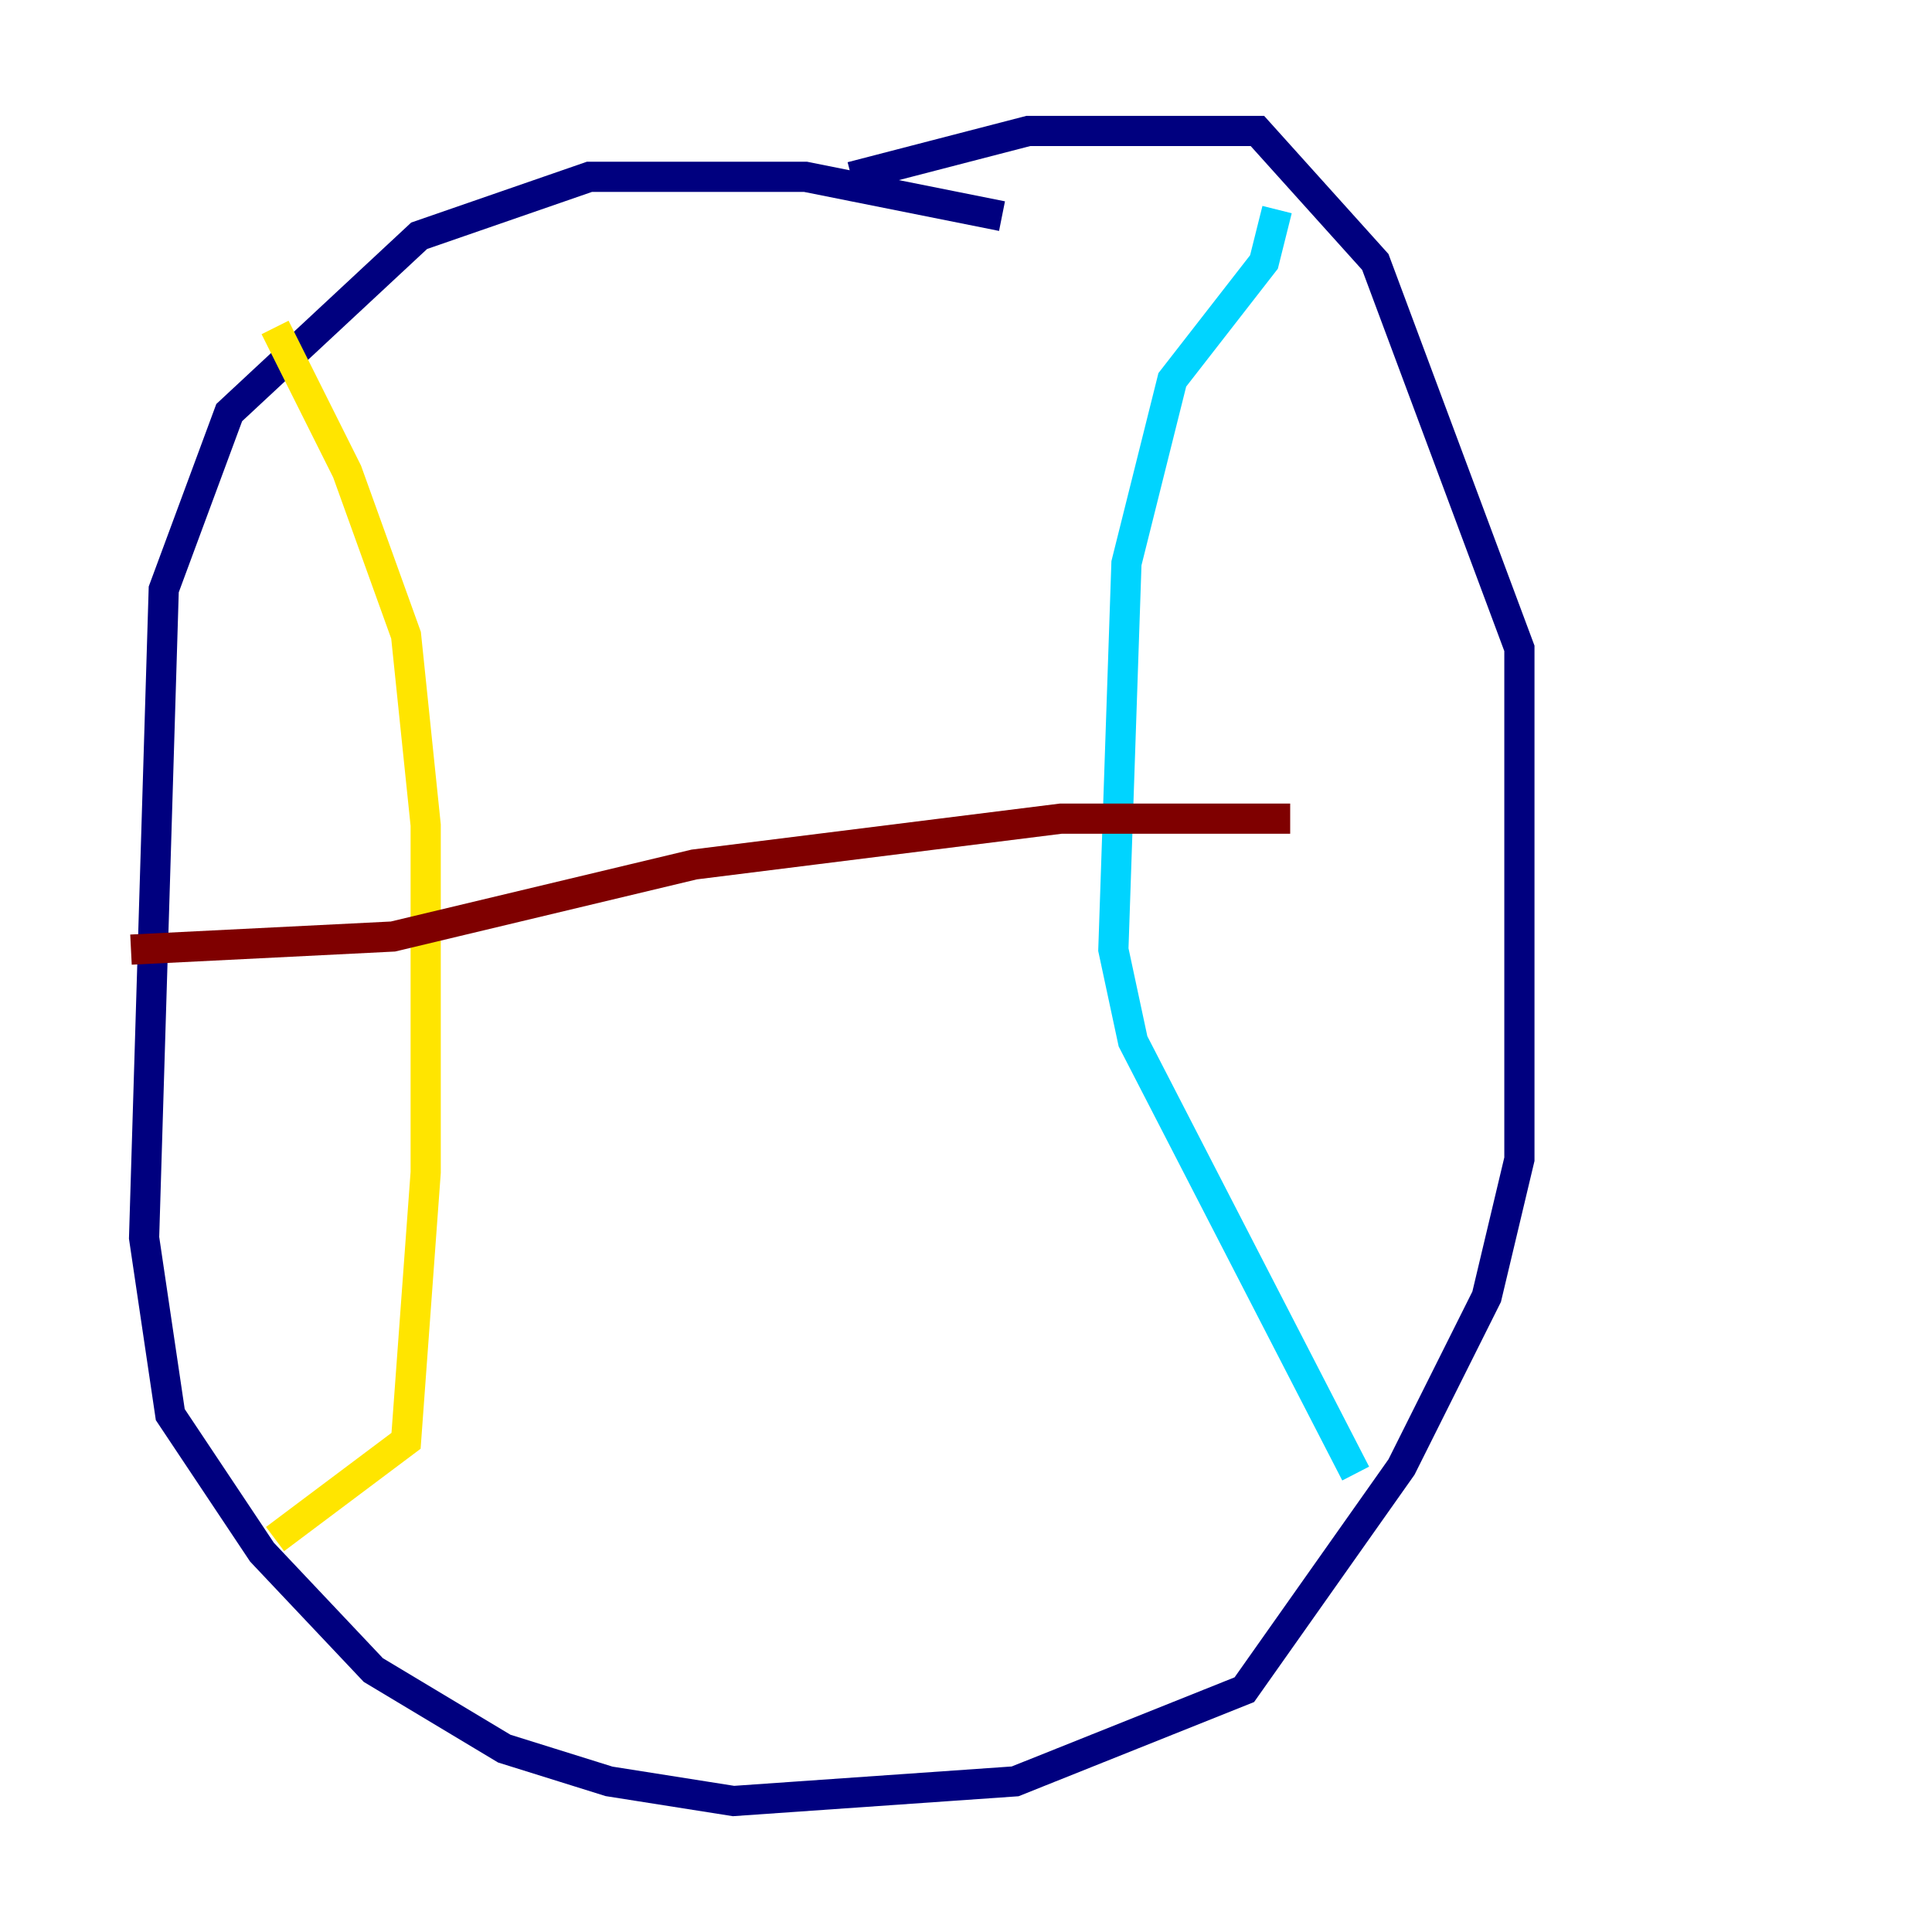 <?xml version="1.0" encoding="utf-8" ?>
<svg baseProfile="tiny" height="128" version="1.2" viewBox="0,0,128,128" width="128" xmlns="http://www.w3.org/2000/svg" xmlns:ev="http://www.w3.org/2001/xml-events" xmlns:xlink="http://www.w3.org/1999/xlink"><defs /><polyline fill="none" points="66.386,14.319 53.37,11.715 39.051,11.715 27.77,15.62 15.186,27.336 10.848,39.051 9.546,82.007 11.281,93.722 17.356,102.834 24.732,110.644 33.41,115.851 40.352,118.02 48.597,119.322 67.254,118.02 82.441,111.946 92.854,97.193 98.495,85.912 100.664,76.8 100.664,42.956 91.119,17.356 83.308,8.678 68.122,8.678 56.407,11.715" stroke="#00007f" stroke-width="2" /><polyline fill="none" points="84.61,13.885 83.742,17.356 77.668,25.166 74.63,37.315 73.763,62.915 75.064,68.99 89.817,97.627" stroke="#00d4ff" stroke-width="2" /><polyline fill="none" points="18.224,21.695 22.997,31.241 26.902,42.088 28.203,54.671 28.203,77.668 26.902,95.458 18.224,101.966" stroke="#ffe500" stroke-width="2" /><polyline fill="none" points="8.678,62.915 26.034,62.047 45.993,57.275 70.291,54.237 85.478,54.237" stroke="#7f0000" stroke-width="2" /></svg>